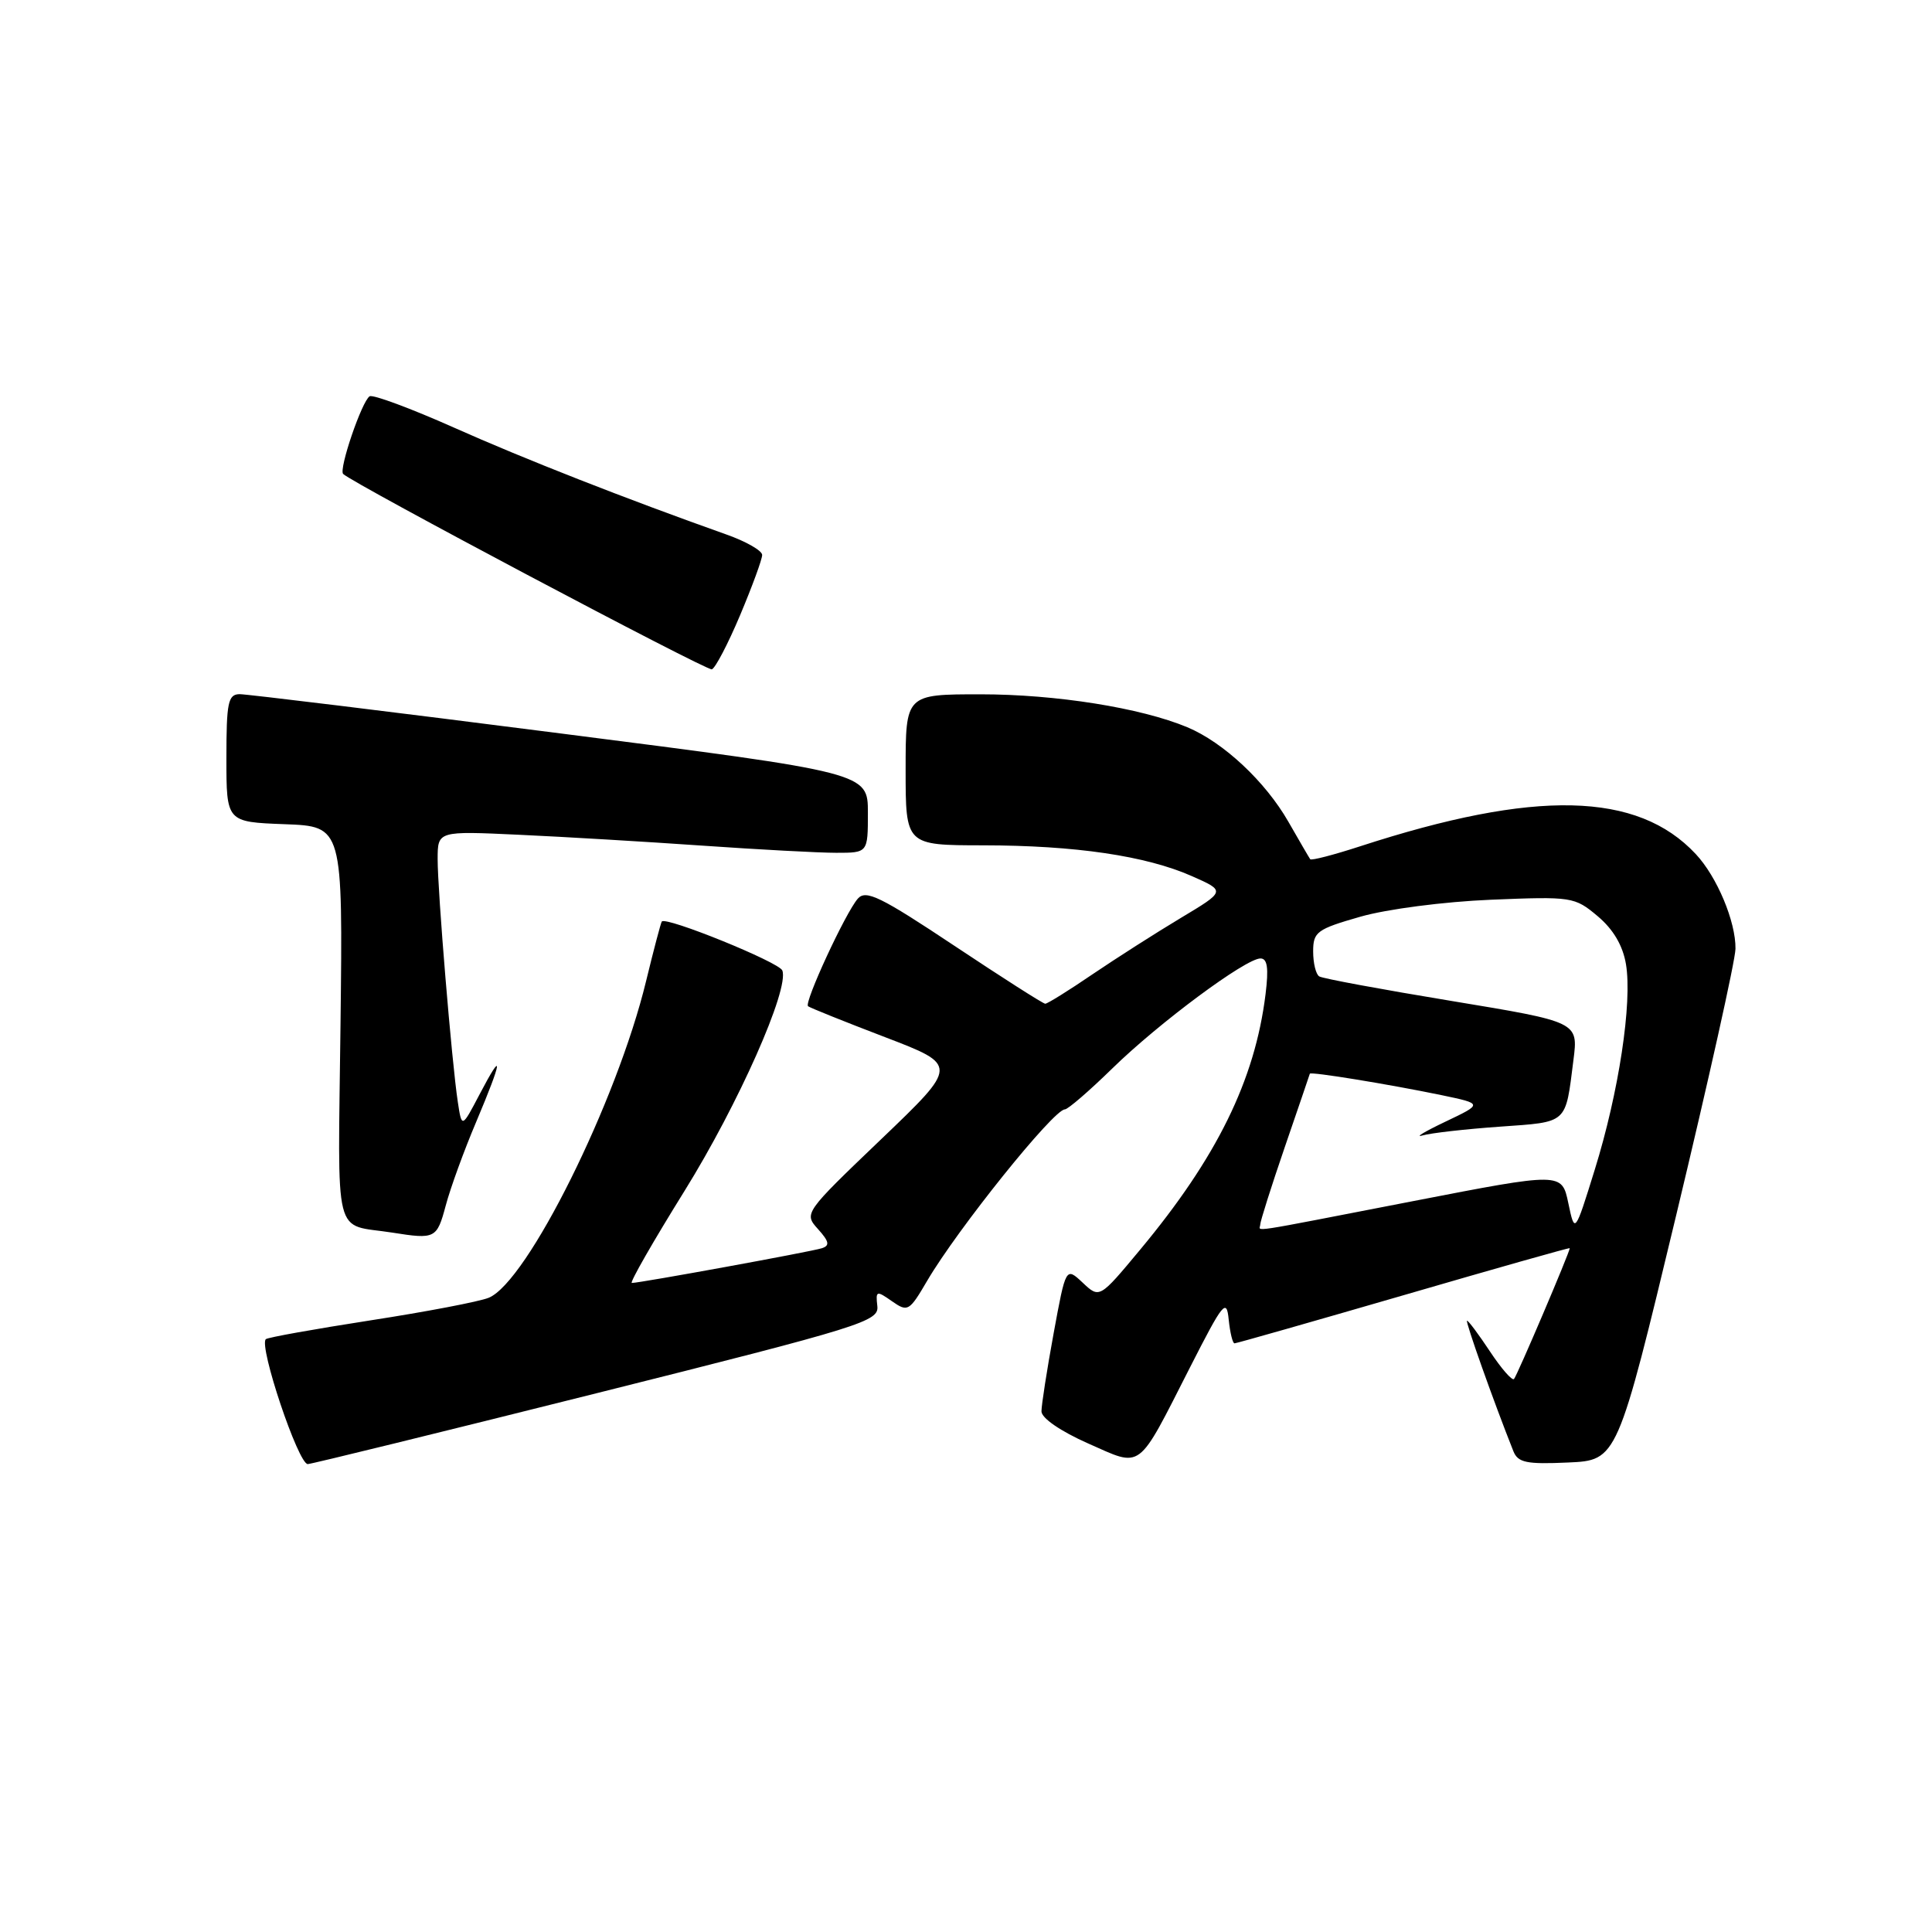 <?xml version="1.0" encoding="UTF-8" standalone="no"?>
<!DOCTYPE svg PUBLIC "-//W3C//DTD SVG 1.1//EN" "http://www.w3.org/Graphics/SVG/1.1/DTD/svg11.dtd" >
<svg xmlns="http://www.w3.org/2000/svg" xmlns:xlink="http://www.w3.org/1999/xlink" version="1.1" viewBox="0 0 256 256">
 <g >
 <path fill="currentColor"
d=" M 79.05 184.61 C 114.38 175.75 116.49 175.09 116.25 173.05 C 116.02 171.02 116.14 170.98 118.19 172.42 C 120.28 173.88 120.48 173.77 122.85 169.72 C 126.90 162.82 139.61 147.00 141.10 147.00 C 141.50 147.00 144.33 144.56 147.39 141.57 C 153.57 135.53 165.06 127.00 167.02 127.00 C 167.94 127.00 168.12 128.28 167.69 131.75 C 166.28 143.14 161.23 153.40 151.05 165.62 C 145.69 172.06 145.69 172.06 143.46 169.96 C 141.23 167.87 141.23 167.87 139.61 176.68 C 138.72 181.53 138.00 186.18 138.00 187.01 C 138.00 187.91 140.53 189.64 144.15 191.25 C 151.45 194.47 150.59 195.11 157.72 181.11 C 162.08 172.55 162.53 172.00 162.81 174.86 C 162.99 176.59 163.33 178.00 163.58 178.00 C 163.83 178.00 173.93 175.12 186.02 171.61 C 198.11 168.09 208.00 165.29 208.00 165.39 C 208.00 165.92 201.00 182.34 200.61 182.73 C 200.36 182.98 198.93 181.34 197.44 179.09 C 195.95 176.84 194.58 175.00 194.39 175.00 C 194.11 175.00 197.92 185.74 200.53 192.29 C 201.14 193.81 202.26 194.04 207.77 193.79 C 214.30 193.50 214.30 193.50 222.11 161.00 C 226.40 143.12 229.94 127.25 229.96 125.72 C 230.01 122.14 227.52 116.18 224.70 113.17 C 216.98 104.89 203.44 104.58 180.19 112.15 C 176.71 113.28 173.76 114.05 173.61 113.85 C 173.47 113.66 172.17 111.42 170.72 108.89 C 167.67 103.56 162.11 98.36 157.32 96.36 C 151.16 93.79 139.93 92.00 129.93 92.00 C 120.00 92.00 120.00 92.00 120.00 102.00 C 120.00 112.00 120.00 112.00 130.25 112.01 C 142.47 112.02 151.86 113.40 157.95 116.10 C 162.41 118.07 162.41 118.07 156.45 121.64 C 153.18 123.60 147.92 126.96 144.76 129.10 C 141.61 131.25 138.79 133.00 138.50 133.00 C 138.22 133.00 132.80 129.54 126.46 125.32 C 116.68 118.81 114.74 117.86 113.67 119.07 C 112.04 120.92 106.51 132.87 107.07 133.33 C 107.31 133.53 111.89 135.37 117.25 137.42 C 127.00 141.15 127.00 141.15 116.75 150.96 C 106.55 160.72 106.51 160.78 108.39 162.86 C 109.88 164.52 109.98 165.05 108.89 165.40 C 107.46 165.86 84.78 170.00 83.72 170.00 C 83.39 170.00 86.53 164.52 90.70 157.81 C 97.82 146.35 104.62 131.03 103.66 128.59 C 103.23 127.49 88.17 121.38 87.69 122.11 C 87.55 122.32 86.61 125.88 85.61 130.00 C 81.73 146.00 69.87 169.86 64.76 171.96 C 63.52 172.47 56.45 173.82 49.06 174.96 C 41.67 176.11 35.44 177.22 35.22 177.45 C 34.28 178.39 39.52 194.00 40.78 194.00 C 41.23 194.00 58.46 189.77 79.05 184.61 Z  M 59.06 159.75 C 59.68 157.41 61.50 152.42 63.10 148.65 C 66.58 140.41 66.78 138.84 63.55 145.00 C 61.19 149.50 61.19 149.50 60.66 146.00 C 59.86 140.75 57.98 118.03 57.99 113.81 C 58.00 110.11 58.00 110.11 68.75 110.61 C 74.66 110.88 85.60 111.53 93.06 112.05 C 100.51 112.57 108.50 113.00 110.81 113.00 C 115.00 113.00 115.00 113.00 115.00 107.70 C 115.00 102.39 115.00 102.39 74.25 97.18 C 51.84 94.31 32.71 91.98 31.75 91.98 C 30.22 92.00 30.00 93.08 30.00 100.46 C 30.00 108.92 30.00 108.92 37.71 109.21 C 45.43 109.50 45.43 109.50 45.12 135.71 C 44.78 164.99 44.06 162.08 52.00 163.33 C 57.67 164.23 57.89 164.12 59.06 159.75 Z  M 98.07 81.51 C 99.68 77.68 101.00 74.09 100.99 73.53 C 100.98 72.96 98.85 71.74 96.24 70.82 C 82.89 66.08 69.43 60.80 60.13 56.65 C 54.43 54.11 49.41 52.25 48.98 52.51 C 47.95 53.15 44.86 62.20 45.47 62.80 C 46.71 64.04 93.61 88.90 94.32 88.69 C 94.77 88.56 96.46 85.33 98.07 81.51 Z  M 166.99 162.25 C 166.99 161.84 168.45 157.22 170.24 152.00 C 172.03 146.78 173.53 142.40 173.56 142.27 C 173.64 141.97 184.04 143.67 191.00 145.11 C 196.50 146.26 196.50 146.26 191.50 148.64 C 188.75 149.95 187.40 150.77 188.50 150.45 C 189.60 150.13 194.20 149.61 198.73 149.29 C 207.82 148.64 207.41 149.02 208.49 140.45 C 209.13 135.41 209.13 135.41 192.38 132.64 C 183.16 131.12 175.25 129.66 174.81 129.38 C 174.36 129.11 174.00 127.62 174.00 126.07 C 174.00 123.48 174.49 123.12 180.25 121.47 C 183.77 120.46 191.32 119.48 197.53 119.22 C 208.30 118.78 208.64 118.83 211.70 121.40 C 213.77 123.14 215.04 125.30 215.45 127.77 C 216.30 132.86 214.50 144.75 211.31 155.00 C 208.67 163.50 208.67 163.50 207.81 159.42 C 206.95 155.33 206.95 155.33 187.22 159.16 C 164.41 163.58 167.00 163.19 166.99 162.25 Z "/>
</g>
</svg>